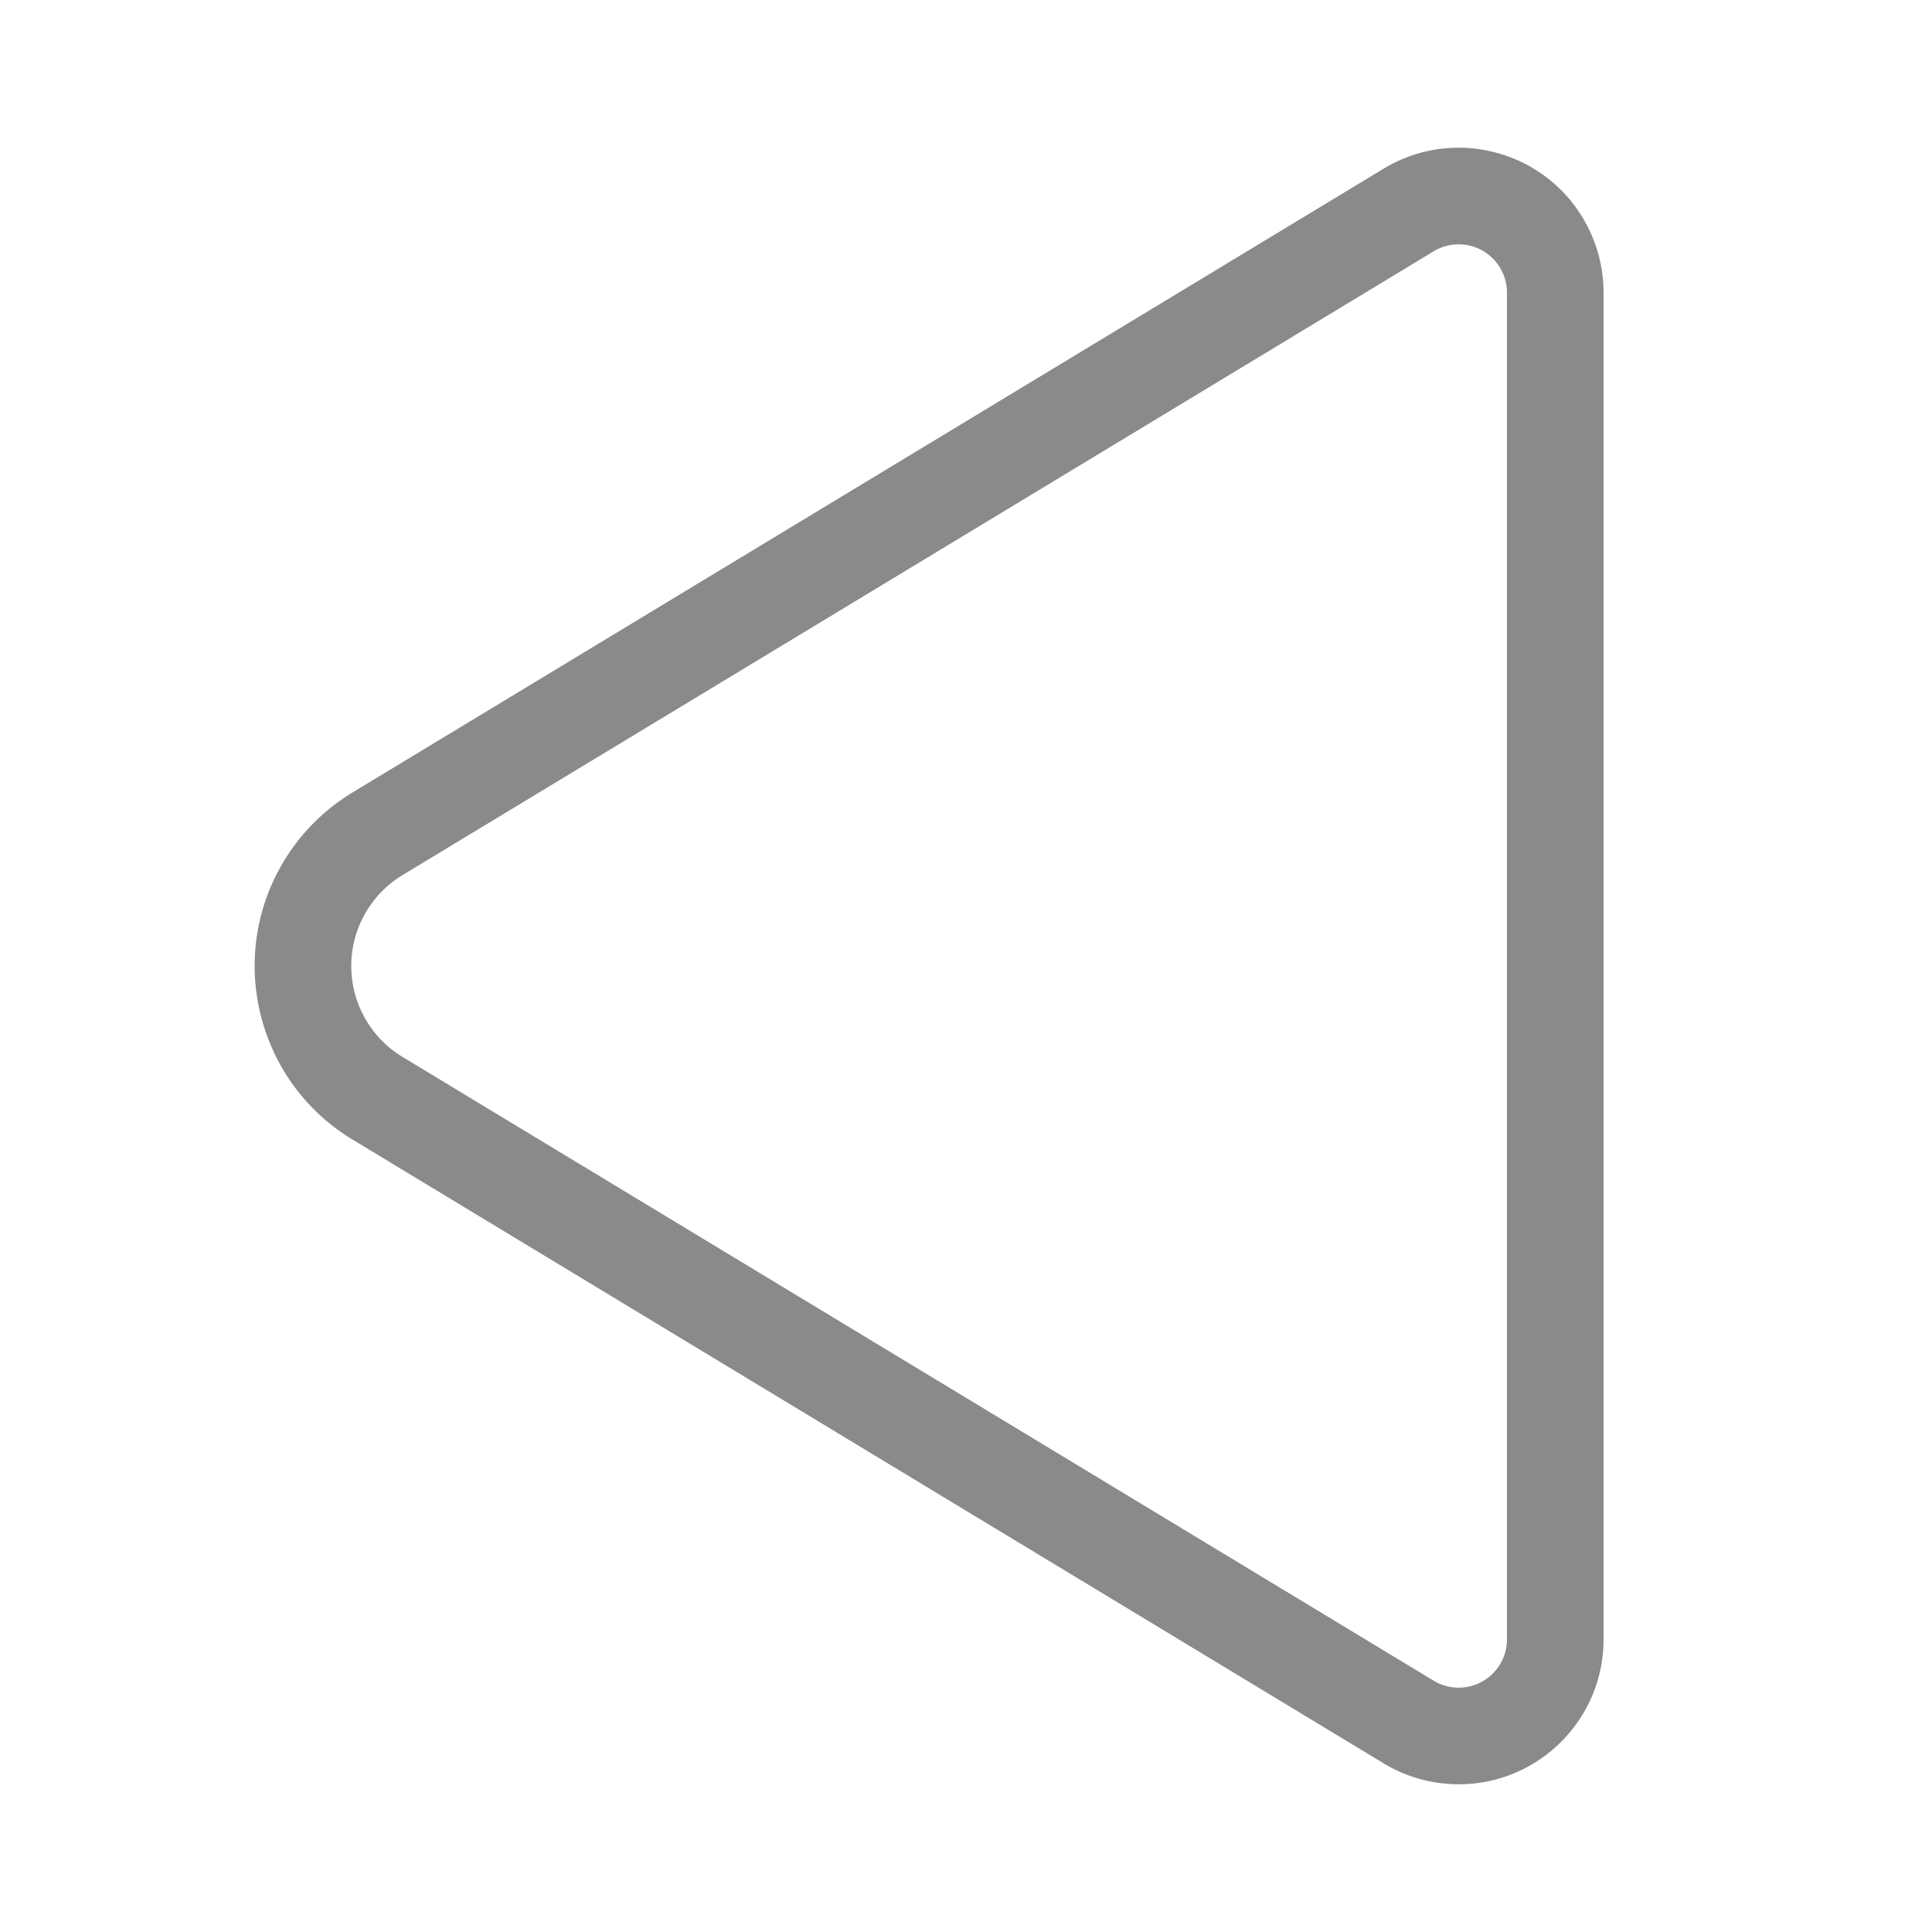 <?xml version="1.0" standalone="no"?><!DOCTYPE svg PUBLIC "-//W3C//DTD SVG 1.1//EN" "http://www.w3.org/Graphics/SVG/1.1/DTD/svg11.dtd"><svg t="1717039420580" class="icon" viewBox="0 0 1024 1024" version="1.1" xmlns="http://www.w3.org/2000/svg" p-id="1511" xmlns:xlink="http://www.w3.org/1999/xlink" width="14" height="14"><path d="M795.023 141.855a25.6 25.6 0 0 0-35.154-8.653L213.356 463.816a56.32 56.32 0 0 0-19.036 19.036c-16.102 26.614-7.578 61.24 19.036 77.343l546.514 330.609a25.6 25.6 0 0 0 38.851-21.903V155.105a25.6 25.6 0 0 0-3.697-13.251zM849.92 868.9c0 42.419-34.386 76.8-76.8 76.8a76.8 76.8 0 0 1-39.752-11.085L186.854 604.001c-50.811-30.735-67.082-96.845-36.347-147.651a107.52 107.52 0 0 1 36.347-36.342l546.509-330.614c36.301-21.955 83.512-10.332 105.472 25.958A76.8 76.8 0 0 1 849.92 155.105v713.795z" fill="#8a8a8a" p-id="1512"></path></svg>